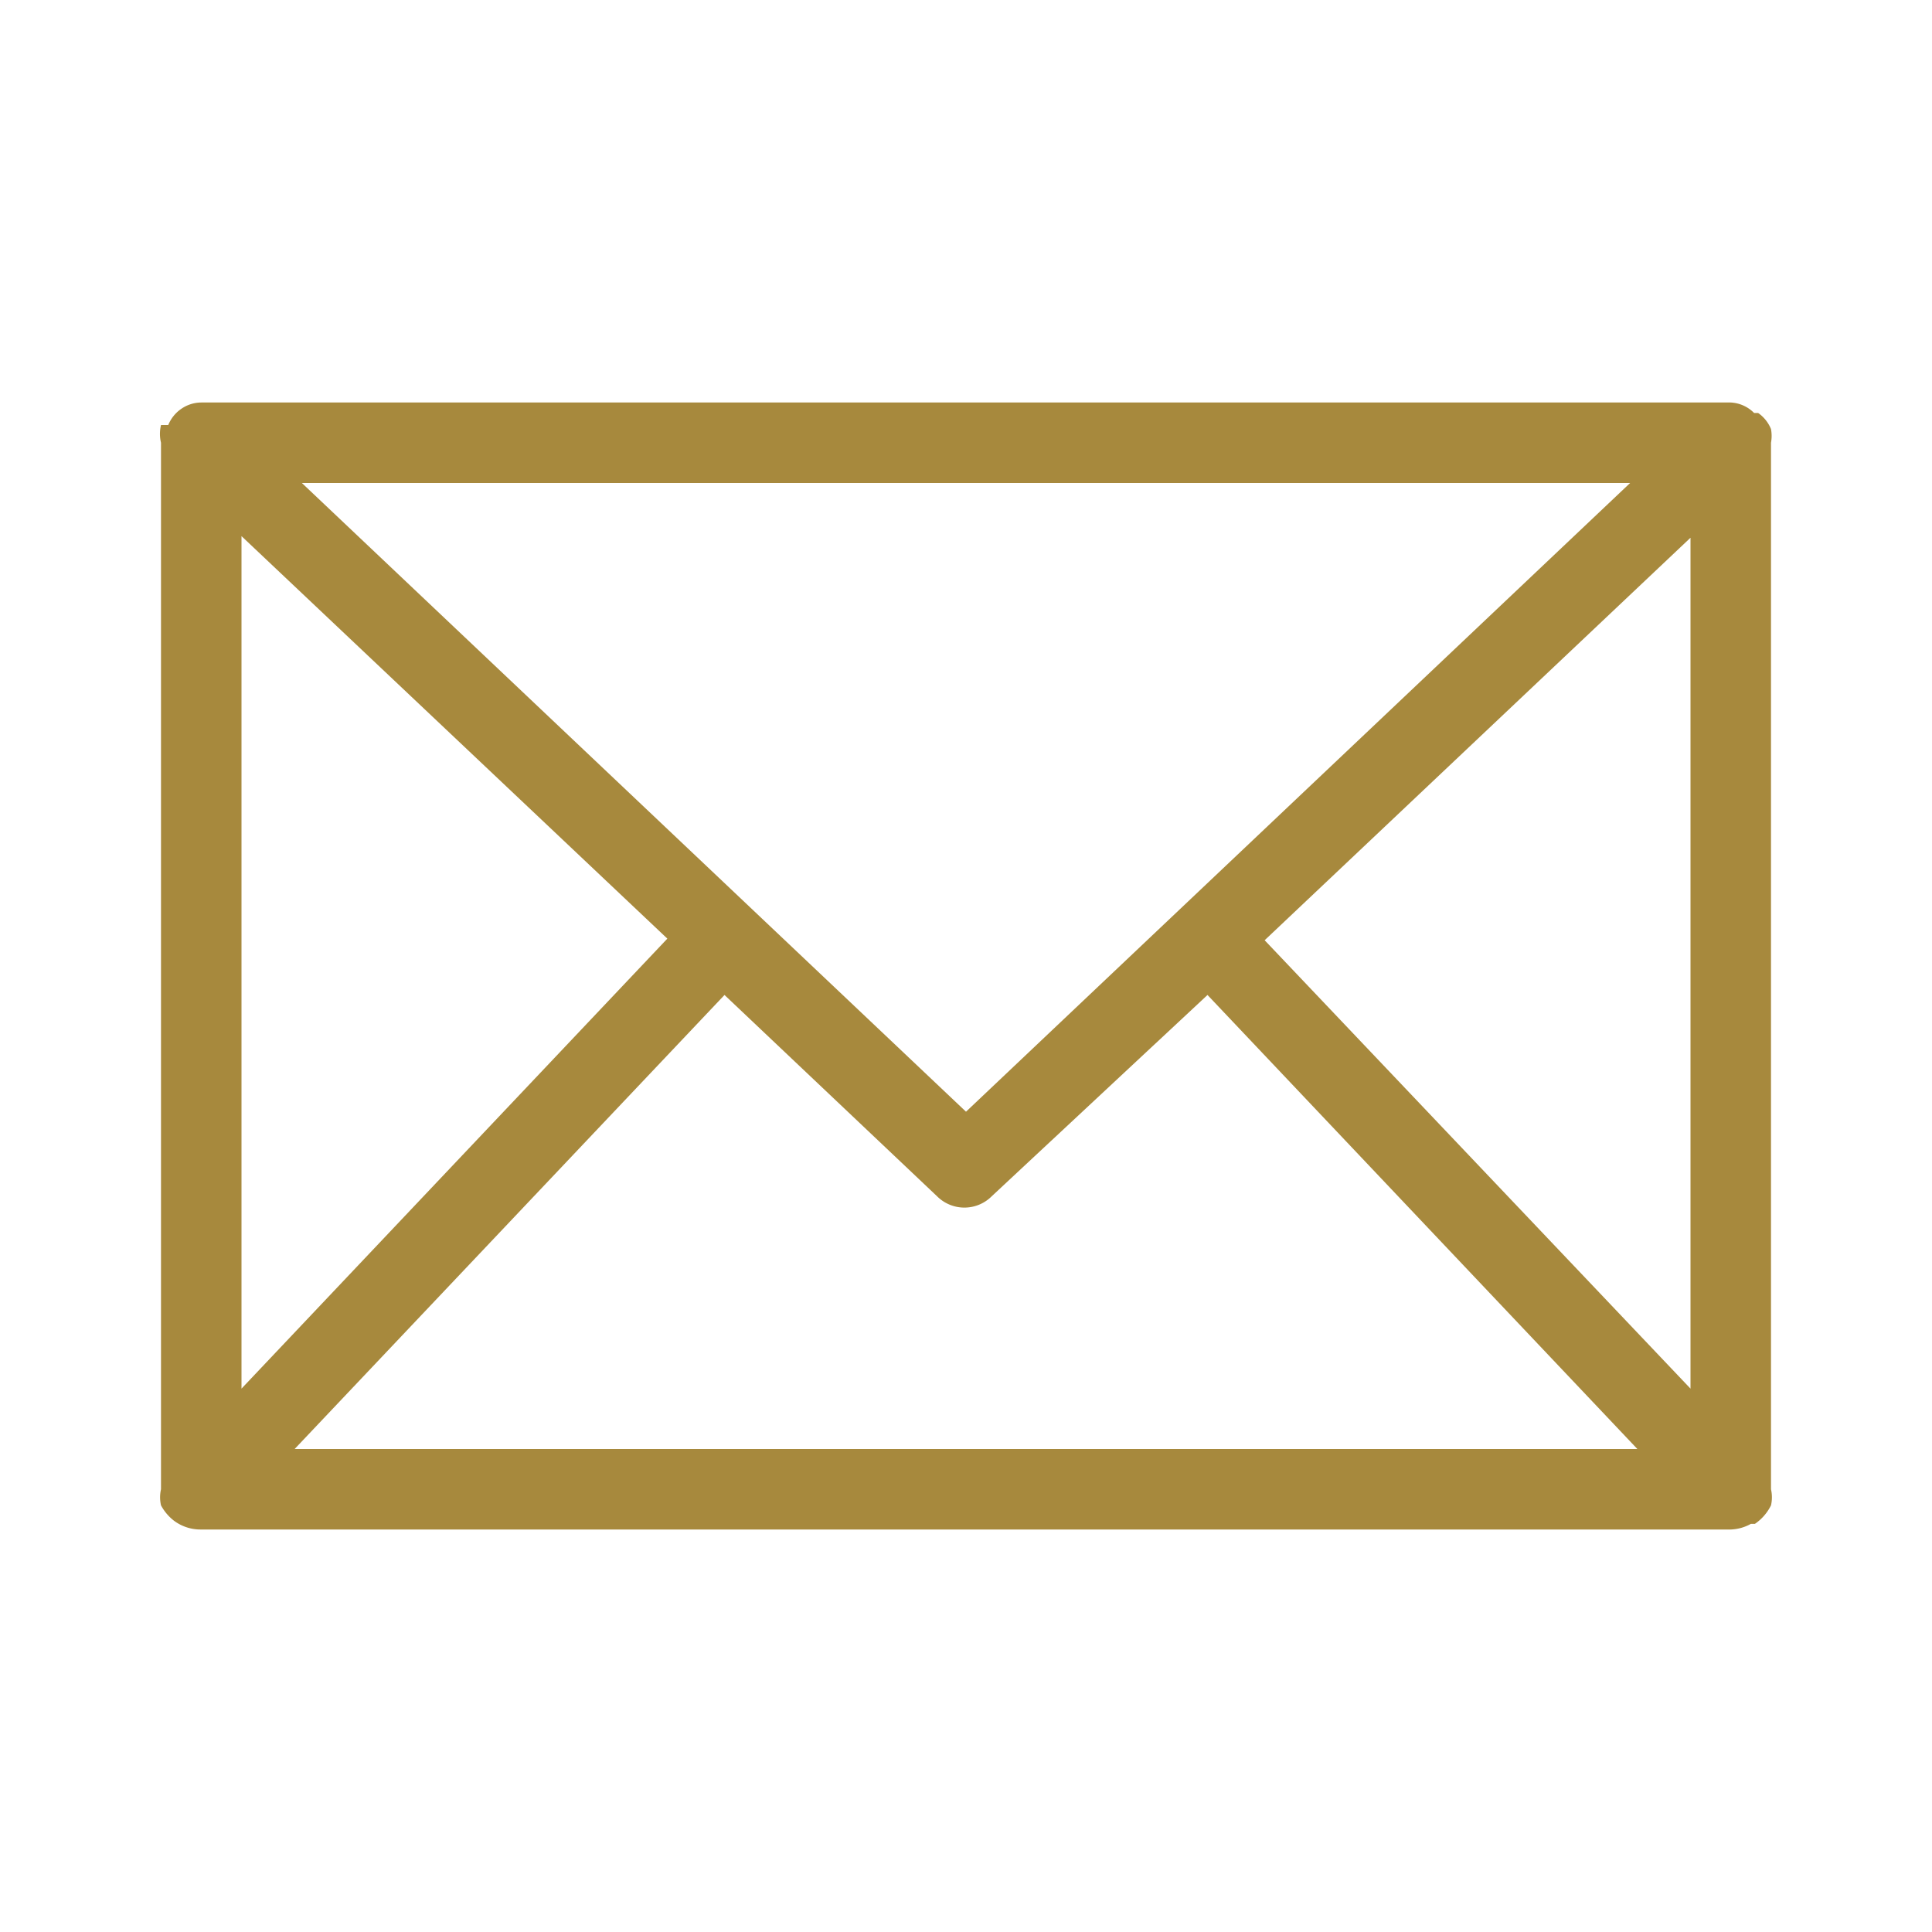 <svg xmlns="http://www.w3.org/2000/svg" width="24" height="24" viewBox="0 0 24 24"><defs><style>.cls-1{fill:#a7893d;}</style></defs><g id="Icons"><path class="cls-1" d="M22,5.5a.47.47,0,0,0,0-.17s0,0,0,0h0a.45.45,0,0,0-.16-.2l-.05,0A.44.44,0,0,0,21.5,5H2.5a.44.44,0,0,0-.25.08l0,0a.45.45,0,0,0-.16.2H2s0,0,0,0A.47.47,0,0,0,2,5.5v13a.45.45,0,0,0,0,.2H2a.6.6,0,0,0,.16.19l0,0A.55.55,0,0,0,2.5,19h19a.55.55,0,0,0,.25-.07l.05,0A.6.6,0,0,0,22,18.7h0a.45.45,0,0,0,0-.2ZM21,17.25l-5.29-5.57,5.29-5ZM20.25,6,12,13.81,3.75,6ZM3,6.66l5.29,5L3,17.25ZM3.66,18,9,12.36l2.64,2.5a.48.48,0,0,0,.68,0L15,12.36,20.34,18Z"/></g></svg>